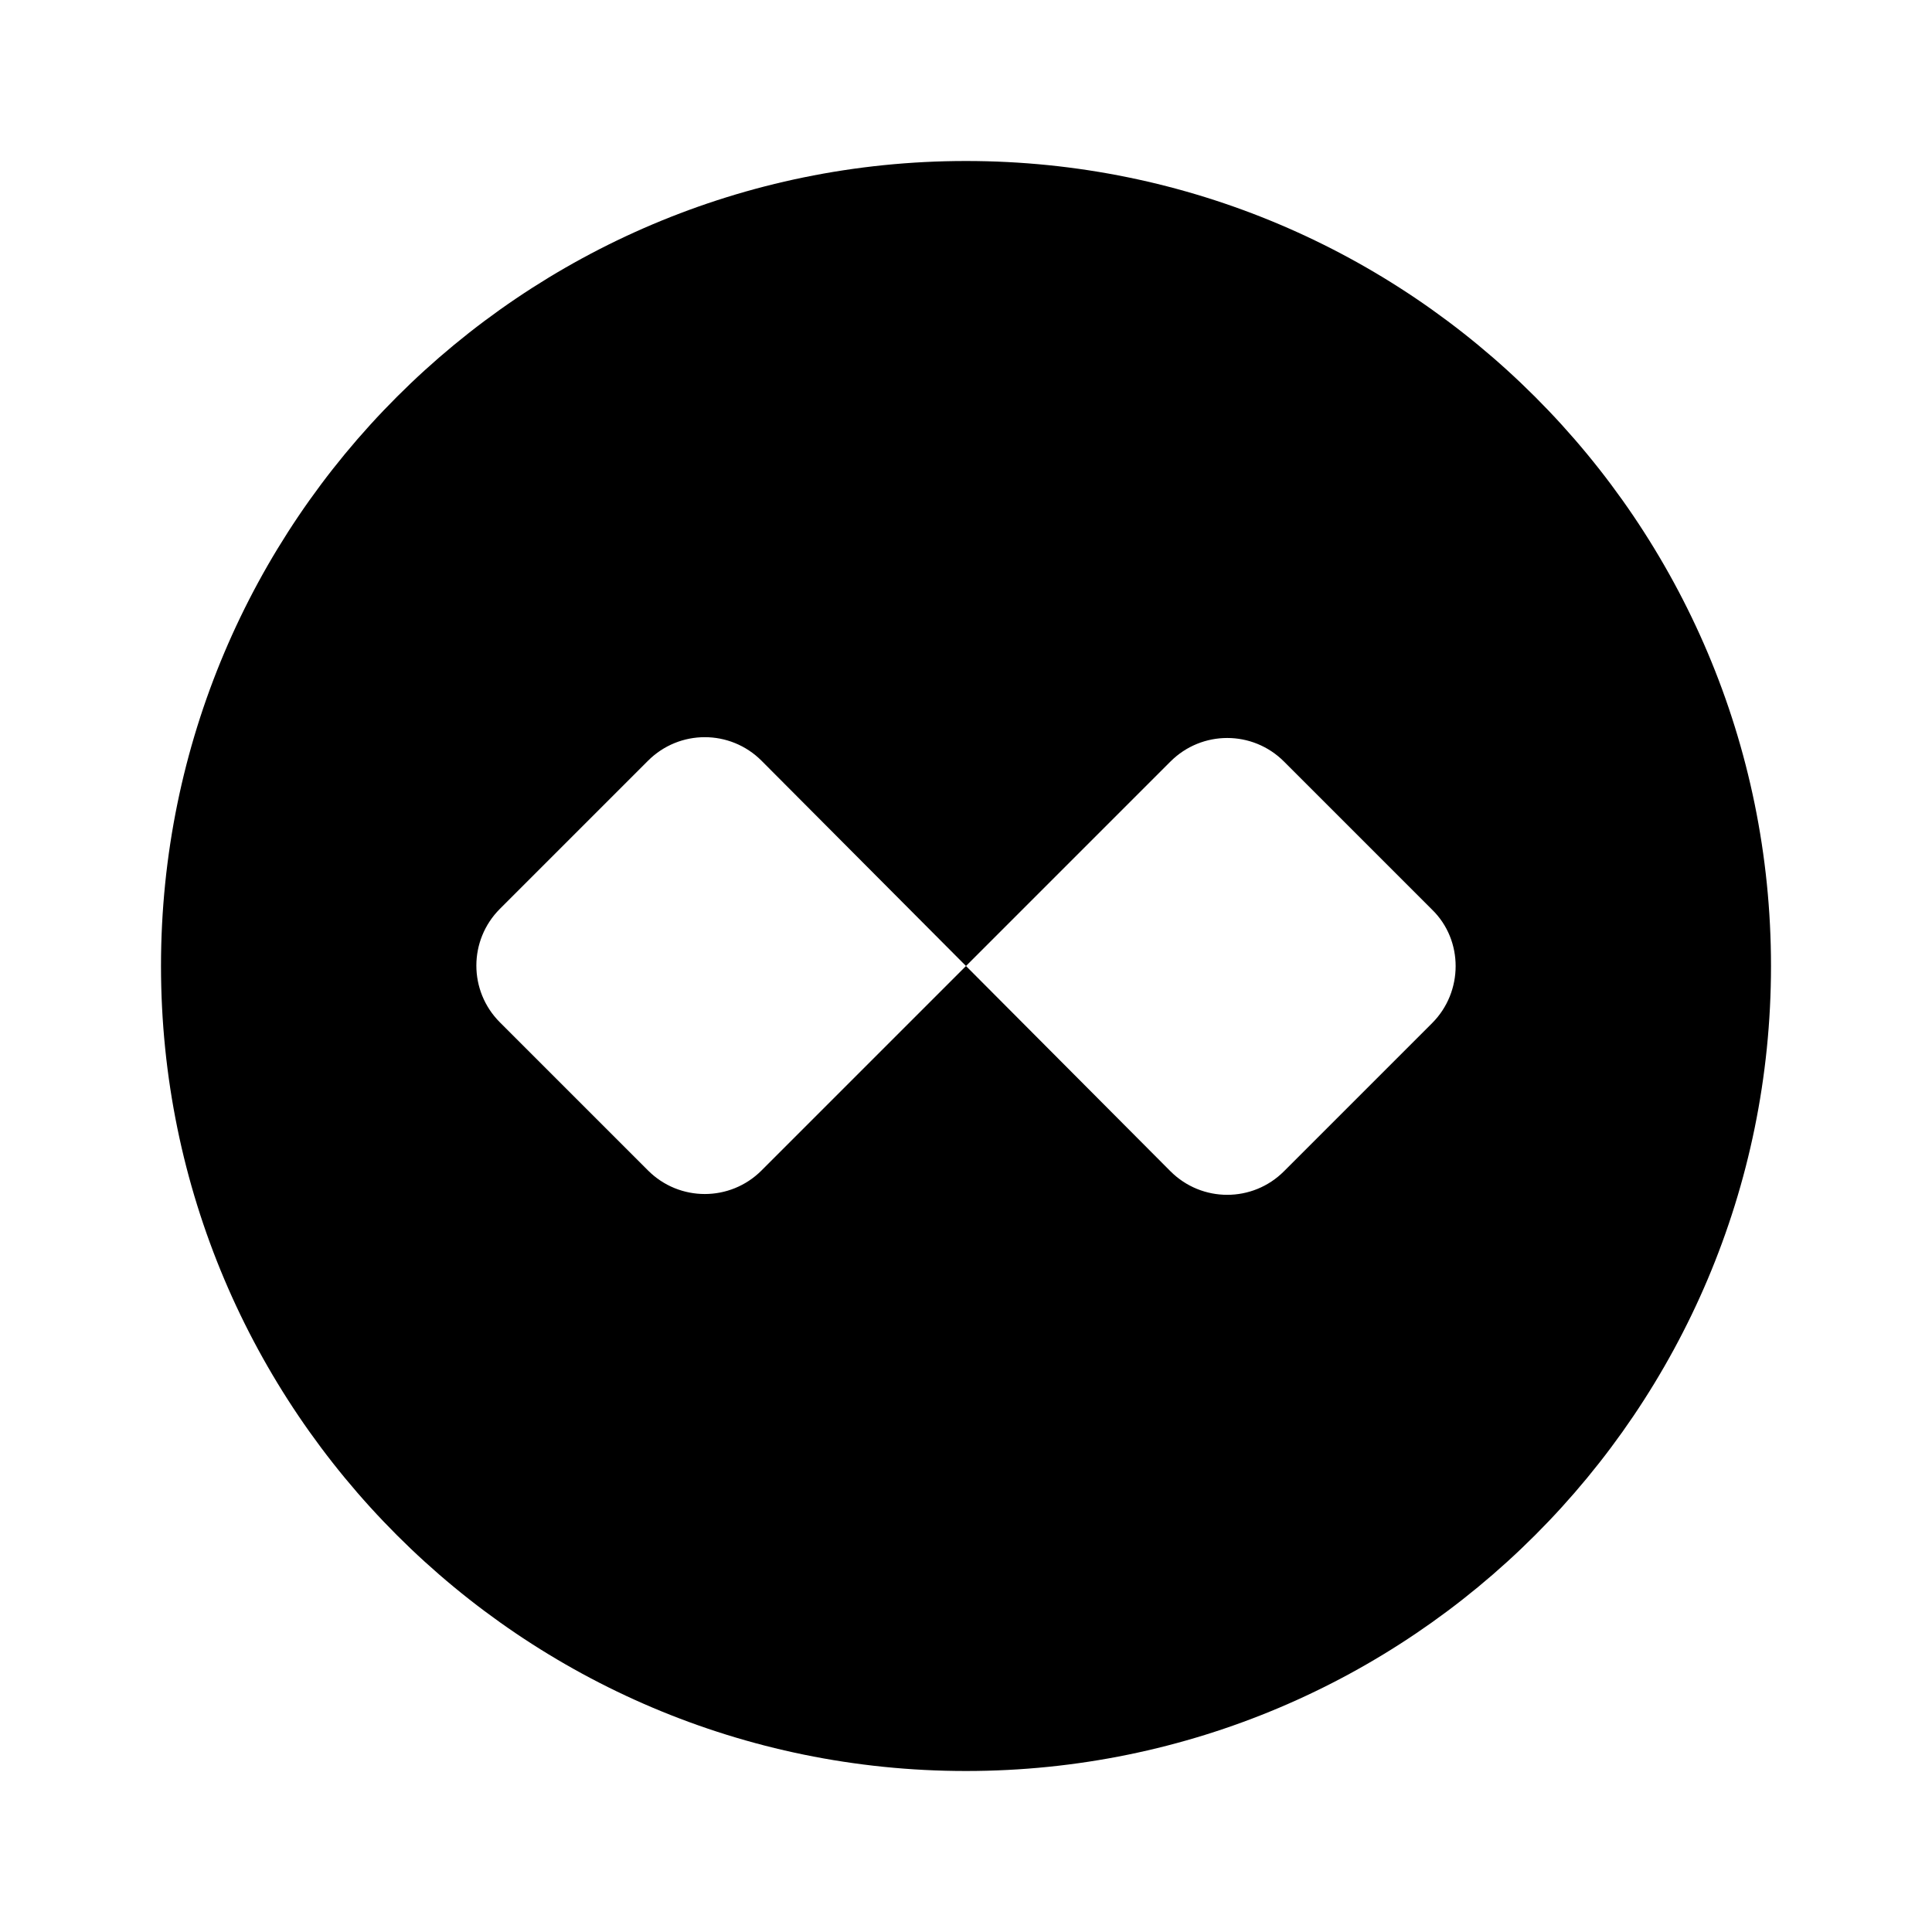 <svg xmlns="http://www.w3.org/2000/svg" width="24" height="24" viewBox="0 0 24 24">
  <defs/>
  <path d="M12,2 C6.48,2 2,6.48 2,12 C2,17.52 6.48,22 12,22 C17.52,22 22,17.52 22,12 C22,6.48 17.52,2 12,2 Z M17.79,12.71 L15.95,14.55 C15.56,14.94 14.93,14.94 14.54,14.55 L12,12 L9.46,14.54 C9.07,14.93 8.44,14.93 8.05,14.54 L6.21,12.7 C5.82,12.31 5.82,11.68 6.21,11.29 L8.05,9.45 C8.44,9.06 9.07,9.06 9.46,9.45 L12,12 L14.54,9.46 C14.93,9.07 15.56,9.07 15.95,9.46 L17.79,11.3 C18.18,11.68 18.18,12.32 17.79,12.71 Z"/>
</svg>


